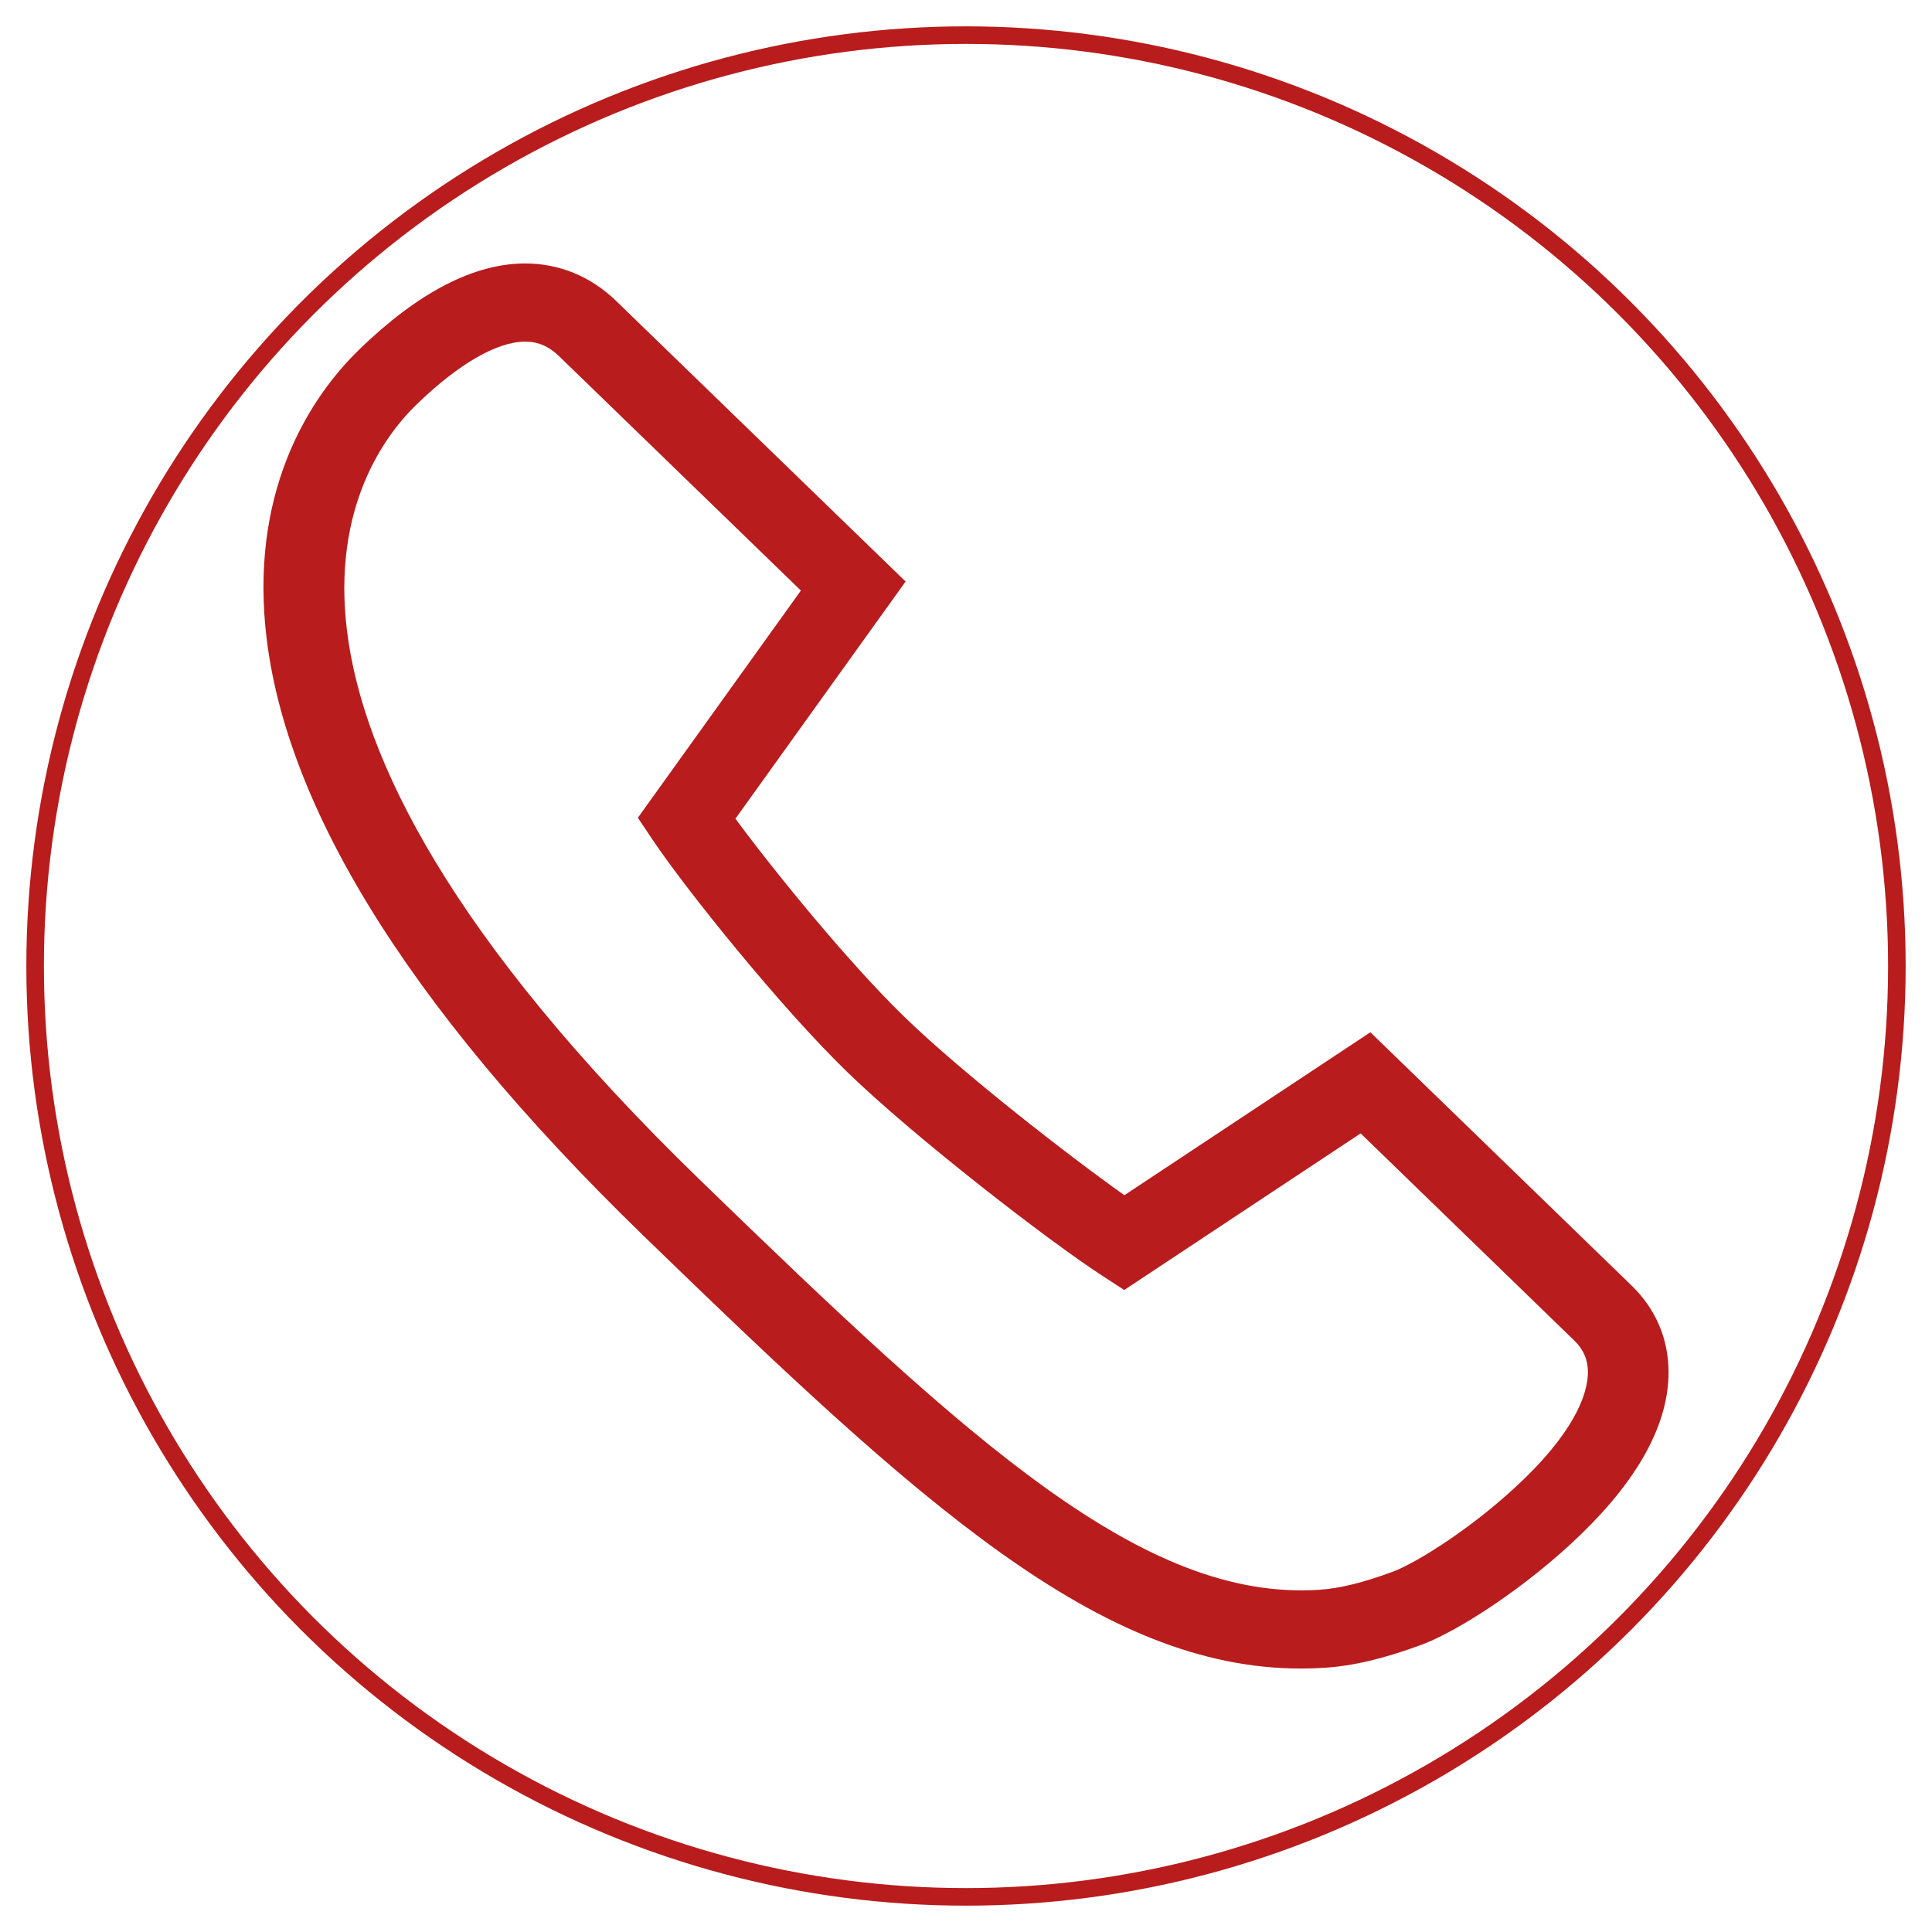 <svg width="110" height="110" viewBox="0 0 110 110" fill="none" xmlns="http://www.w3.org/2000/svg">
<path d="M92.888 73.186L78.023 58.773L64.018 68.05C60.795 65.767 54.773 61.077 51.5 57.904C48.295 54.797 44.015 49.527 41.873 46.611L51.561 33.109L35.07 17.125C33.631 15.735 31.843 15 29.9 15C26.985 15 23.808 16.647 20.457 19.896C18.214 22.071 14.529 26.918 15.05 34.947C15.714 45.2 22.981 57.117 36.648 70.369C52.399 85.64 62.633 95 74.078 95C74.518 95 74.964 94.986 75.403 94.957C77.054 94.85 78.768 94.444 80.959 93.638L80.983 93.629C83.025 92.855 86.886 90.391 90.021 87.351C93.327 84.146 95.002 81.042 95 78.125C94.999 76.228 94.267 74.519 92.888 73.186ZM86.775 84.204C83.953 86.94 80.664 88.967 79.319 89.481C77.576 90.121 76.274 90.44 75.098 90.516C65.115 91.161 55.335 82.192 39.894 67.221C11.244 39.442 20.258 26.384 23.703 23.044C26.092 20.727 28.293 19.451 29.9 19.451C30.633 19.451 31.246 19.714 31.827 20.276L45.599 33.624L36.317 46.56L37.158 47.815C39.047 50.633 44.435 57.35 48.254 61.052C52.097 64.777 59.678 70.63 62.718 72.608L64.009 73.447L77.469 64.531L89.644 76.336C90.158 76.833 90.409 77.419 90.409 78.129C90.41 79.081 89.939 81.136 86.775 84.204Z" fill="#B91C1C"/>
<circle cx="55" cy="55" r="53" stroke="#B91C1C" strokeWidth="4"/>
</svg>

